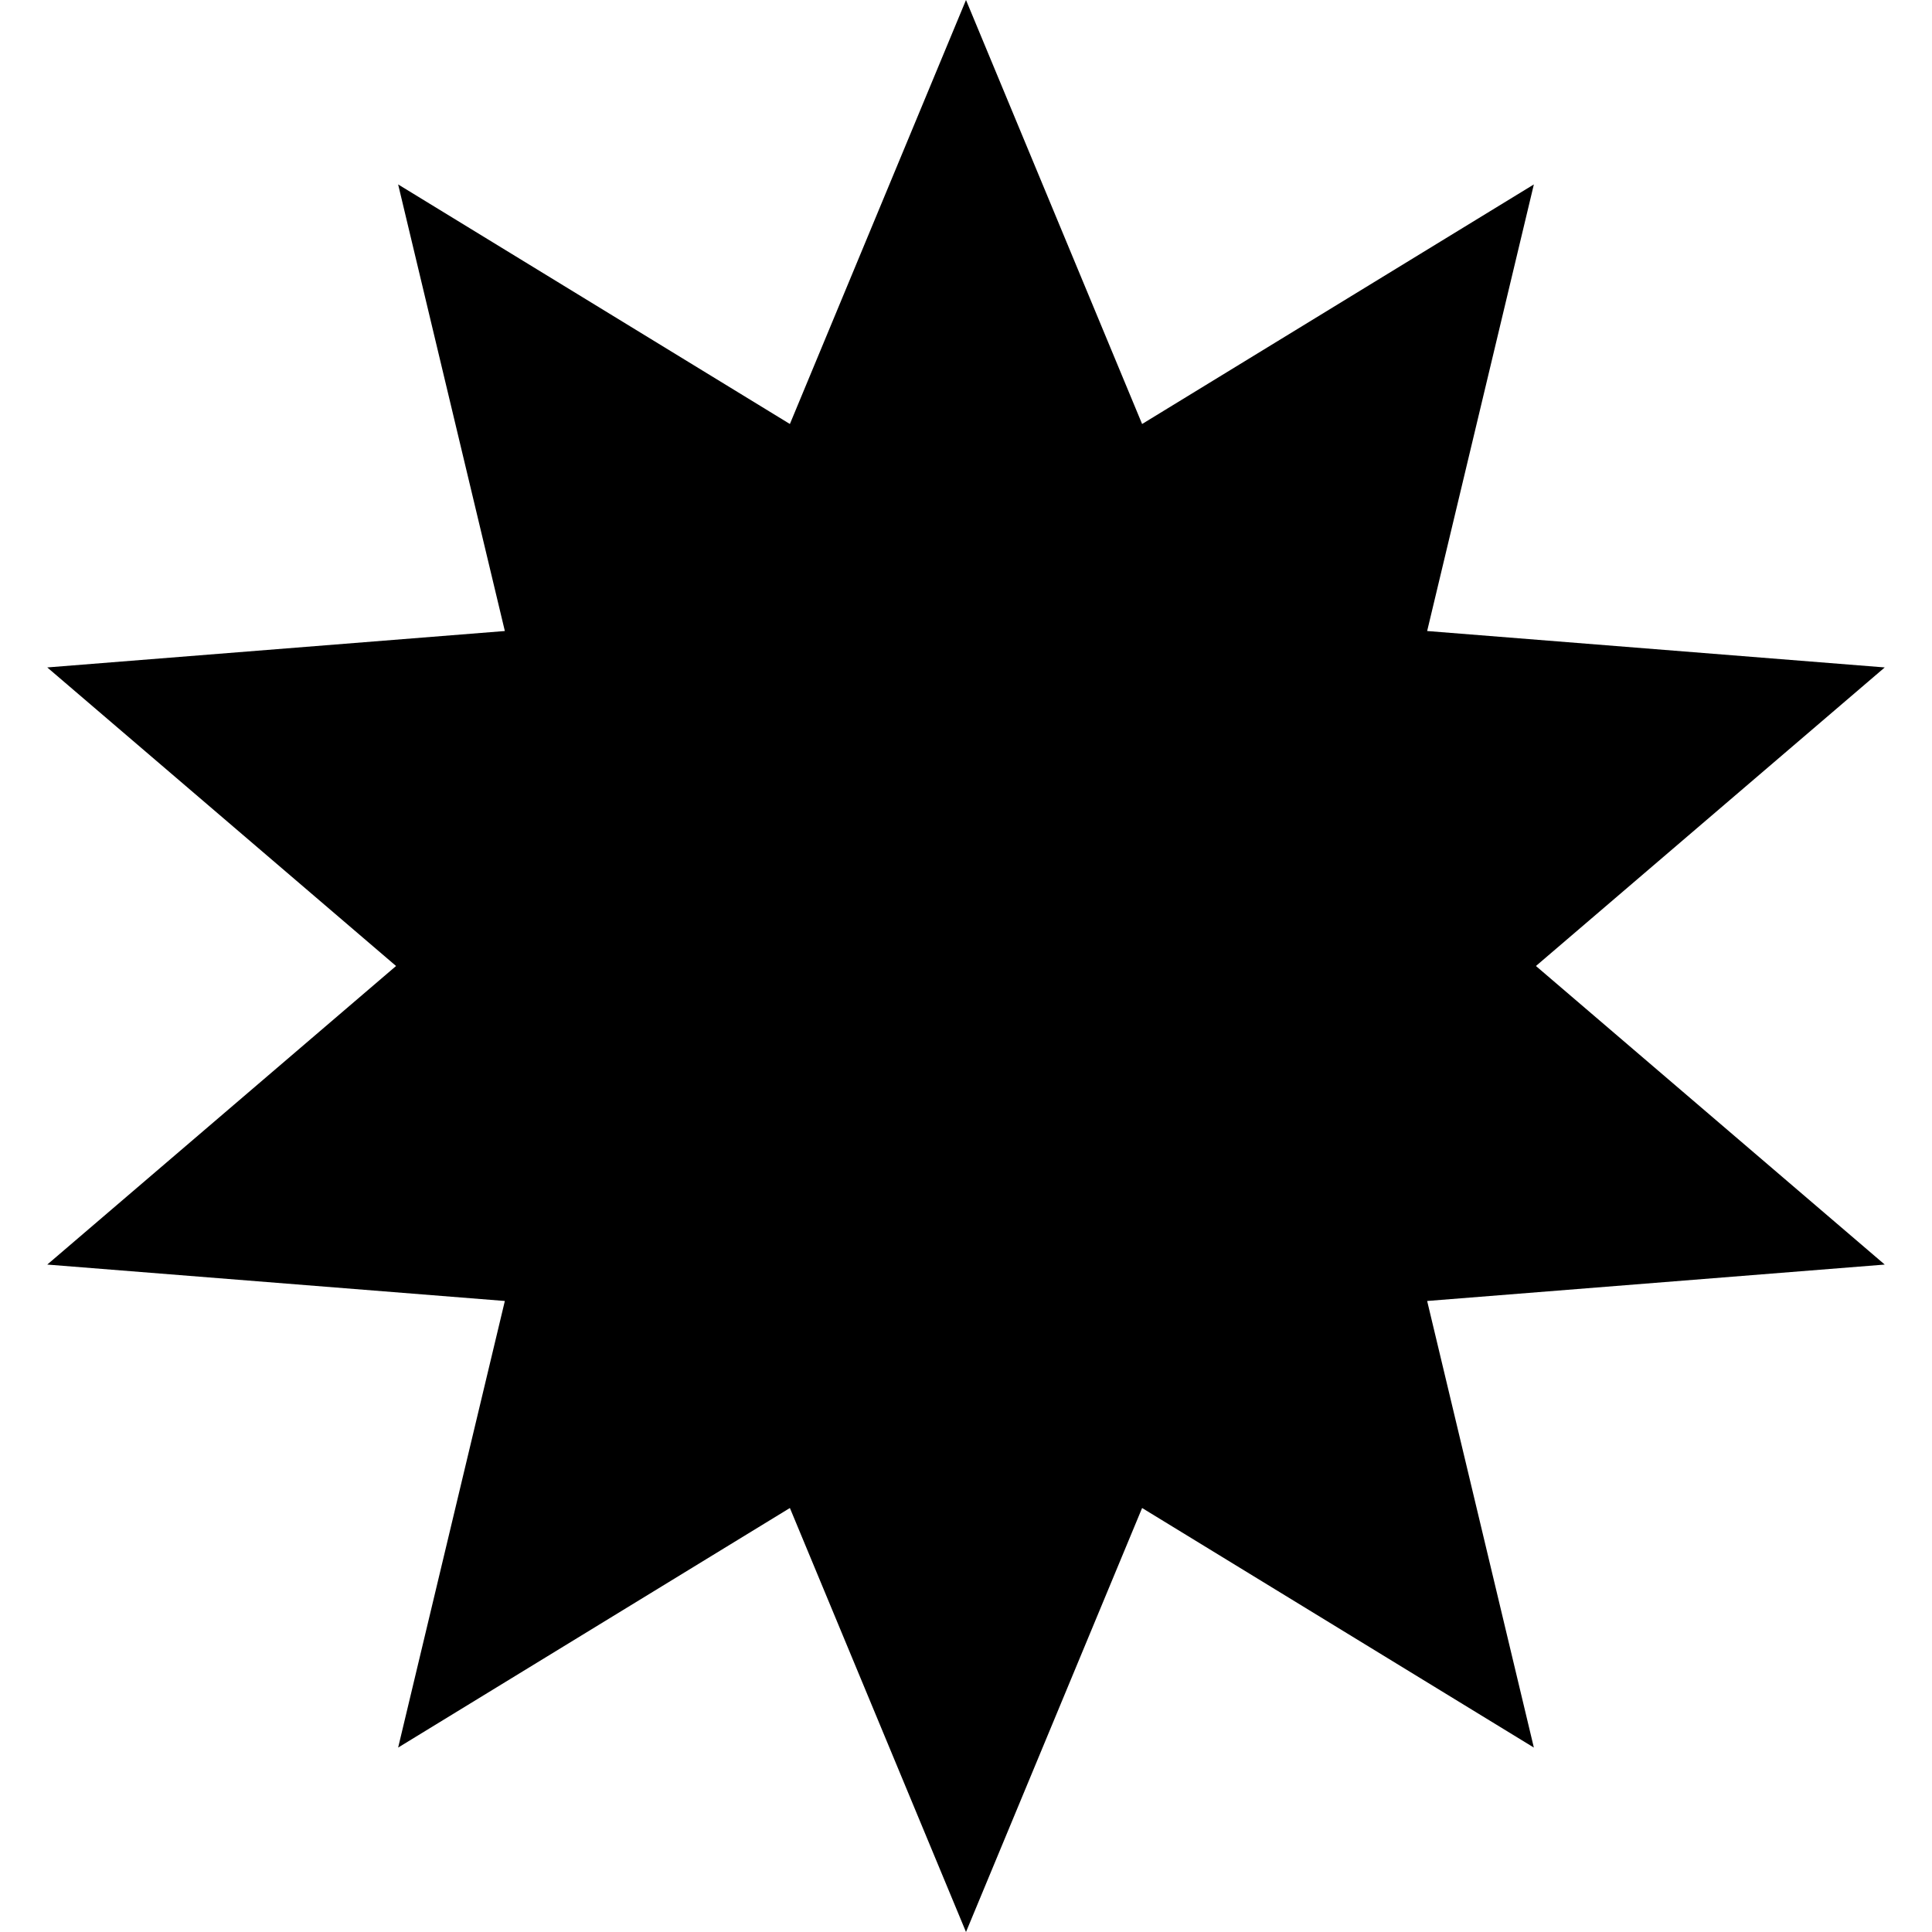 <svg width="13" height="13" viewBox="0 0 13 13" fill="none" xmlns="http://www.w3.org/2000/svg">
<path d="M6.5 13L7.685 10.147L10.321 11.759L9.603 8.754L12.682 8.509L10.335 6.5L12.682 4.491L9.603 4.246L10.321 1.241L7.685 2.853L6.5 0L5.315 2.853L2.679 1.241L3.397 4.246L0.318 4.491L2.665 6.5L0.318 8.509L3.397 8.754L2.679 11.759L5.315 10.147L6.5 13Z" fill="black"/>
</svg>
